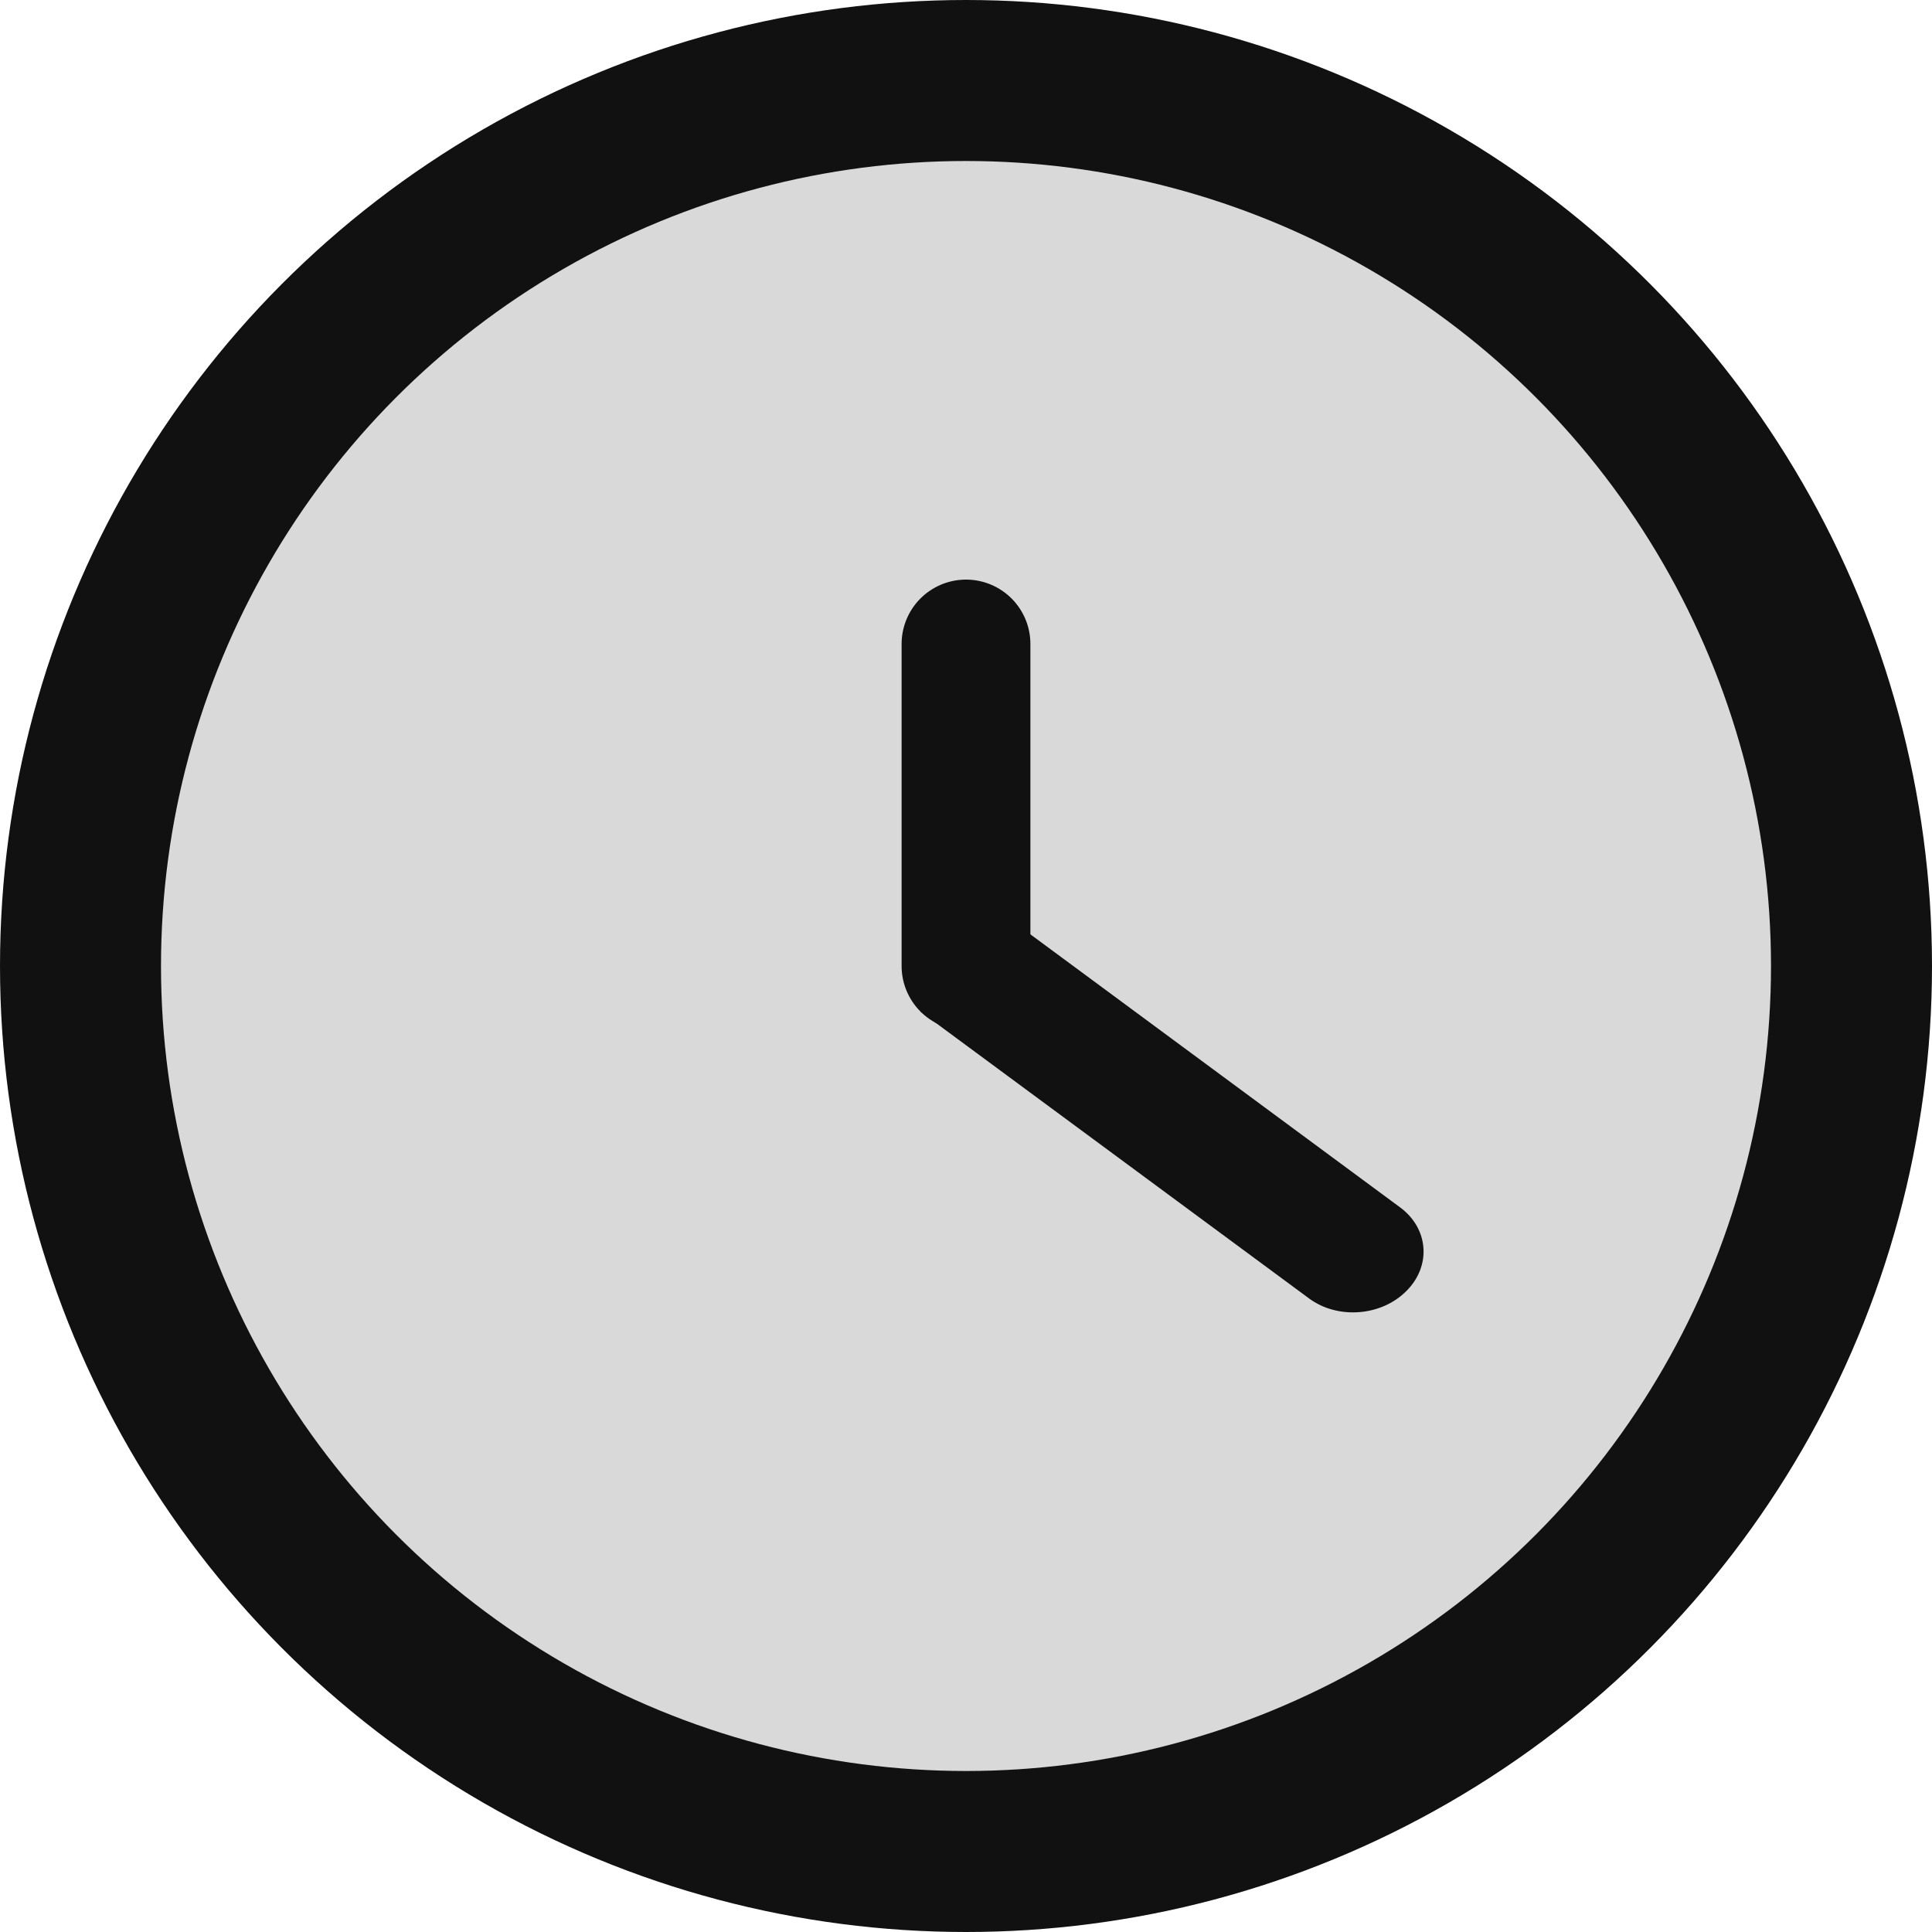 <svg width="12" height="12" viewBox="0 0 12 12" fill="none" xmlns="http://www.w3.org/2000/svg">
<circle cx="6" cy="6" r="5.875" fill="#111111" stroke="#111111" stroke-width="0.25"/>
<circle cx="6" cy="6" r="5" fill="#D9D9D9"/>
<path d="M6 4V6" stroke="#111111" stroke-width="0.8" stroke-linecap="round" stroke-linejoin="round"/>
<path d="M8.131 8.065C8.308 8.196 8.579 8.176 8.735 8.019C8.892 7.863 8.874 7.63 8.696 7.499L8.131 8.065ZM5.717 6.283L8.131 8.065L8.696 7.499L6.283 5.717L5.717 6.283Z" fill="#111111"/>
</svg>
